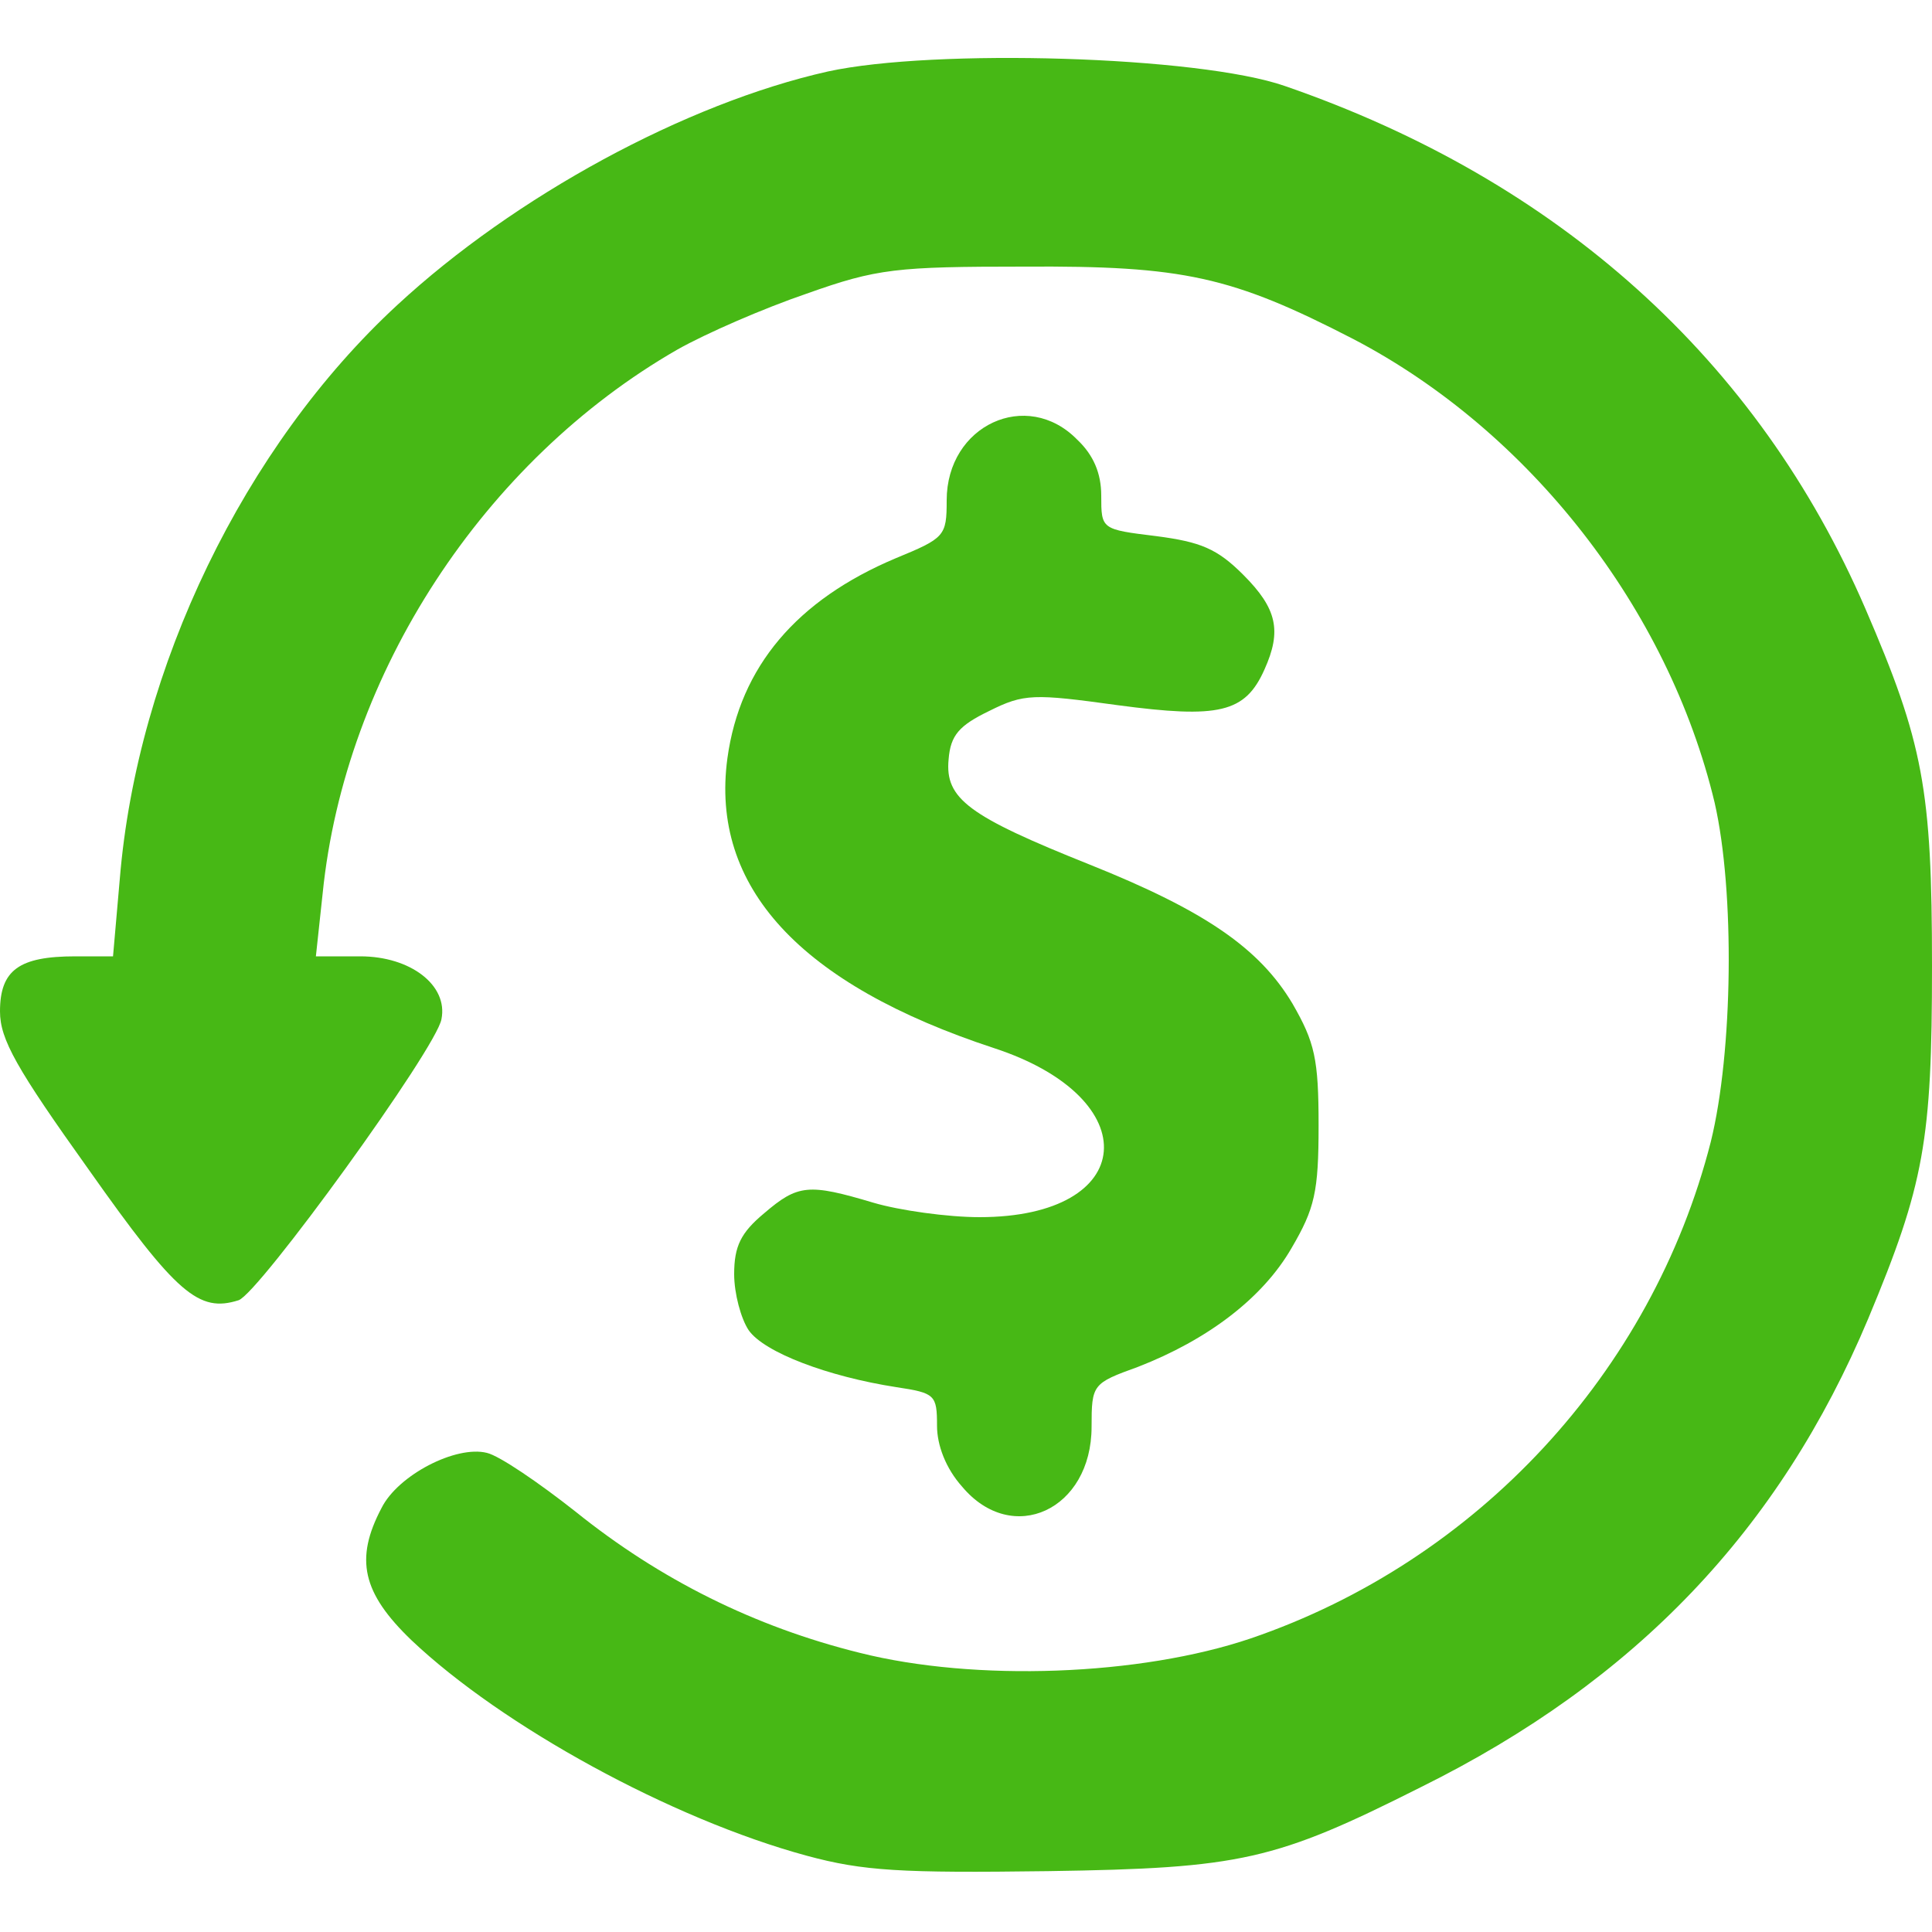 <?xml version="1.0" encoding="UTF-8" standalone="no"?>
<!DOCTYPE svg  PUBLIC '-//W3C//DTD SVG 20010904//EN'  'http://www.w3.org/TR/2001/REC-SVG-20010904/DTD/svg10.dtd'>
<svg xmlns="http://www.w3.org/2000/svg" height="200px" width="200px" version="1.0" preserveAspectRatio="xMidYMid meet" viewBox="0 0 2000 2000">
 <g id="layer101" fill="#47b815">
  <path d="m835 1921c-140-38-315-134-409-223-51-49-59-84-31-137 17-34 77-65 109-57 13 3 54 31 92 61 87 70 185 119 294 146 119 30 290 24 405-15 234-80 415-275 476-514 23-93 25-259 4-351-48-201-192-385-374-480-126-65-176-76-341-75-132 0-152 2-225 28-44 15-104 41-134 58-200 115-344 335-367 563l-7 65h46c52 0 91 30 84 65-5 30-189 284-210 291-41 13-64-6-155-135-75-105-92-135-92-164 0-43 20-57 78-57h39l7-80c18-219 129-448 287-594 122-113 299-209 446-242 110-24 384-16 473 15 284 98 490 284 601 541 60 139 69 187 69 370 0 181-8 226-66 365-92 219-241 375-463 485-151 76-186 84-386 87-152 2-191 0-250-16z"/>
  <path d="m996 1539c-17-19-26-43-26-63 0-32-2-34-42-40-71-11-137-36-153-59-8-12-15-38-15-58 0-29 7-43 31-63 35-30 46-31 113-11 27 8 77 15 110 15 164 0 174-123 15-175-201-66-294-167-276-300 13-95 72-164 174-207 51-21 53-23 53-60 0-78 83-116 135-63 17 16 25 35 25 58 0 35 0 35 57 42 46 6 63 13 90 40 35 35 40 58 22 98-20 45-47 51-152 37-87-12-97-12-133 6-31 15-40 25-42 50-4 41 21 59 146 109 120 48 176 87 210 144 23 40 27 57 27 126s-4 86-28 127c-30 52-87 95-159 123-47 17-48 18-48 62 0 86-82 124-134 62z"/>
 </g>
</svg>
